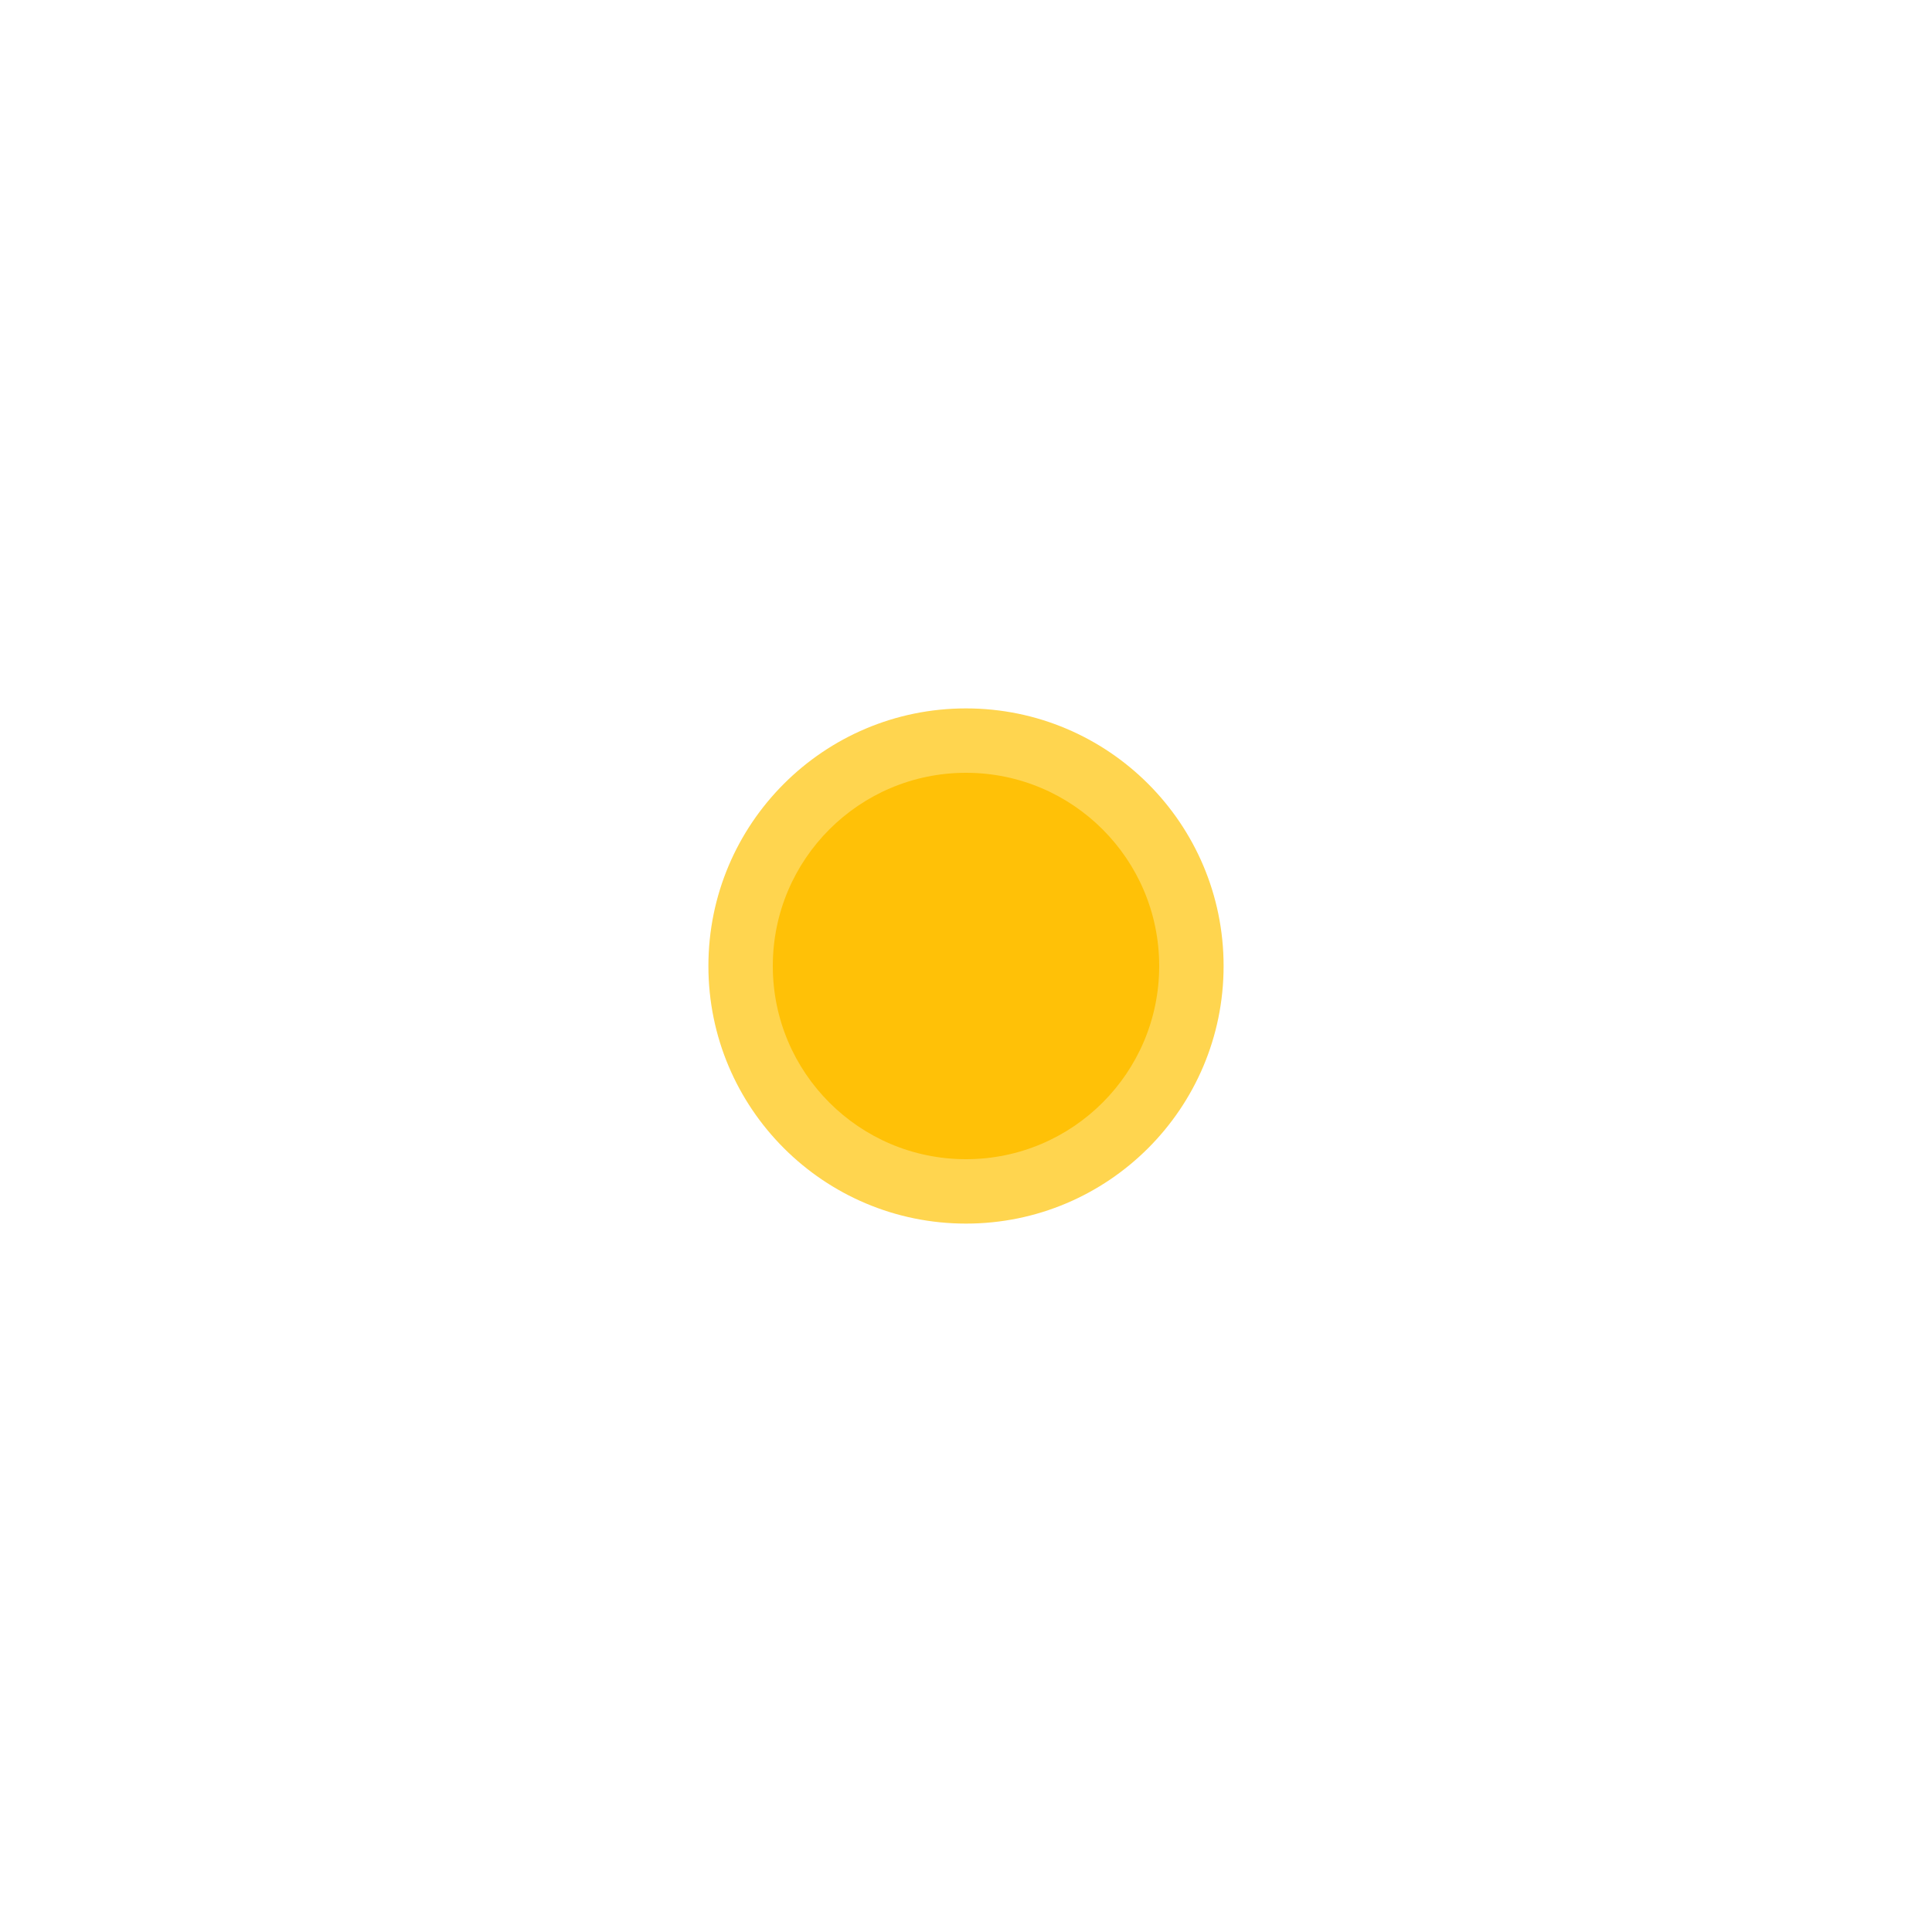 <svg width="120" height="120" viewBox="0 0 120 120" xmlns="http://www.w3.org/2000/svg">
  <defs>
    <filter id="irregular-shadow" x="-50%" y="-50%" width="200%" height="200%">
      <feGaussianBlur in="SourceAlpha" stdDeviation="4" result="blur" />
      <feColorMatrix in="blur" type="matrix" values="0 0 0 0 0.796   0 0 0 0 0.522   0 0 0 0 0.102  0 0 0 0.5 0" result="amber-shadow" />
      <feTurbulence type="fractalNoise" baseFrequency="0.04" numOctaves="2" result="noise" />
      <feDisplacementMap in="amber-shadow" in2="noise" scale="7" xChannelSelector="R" yChannelSelector="G" />
      <feMerge>
        <feMergeNode in="amber-shadow" />
        <feMergeNode in="SourceGraphic" />
      </feMerge>
    </filter>
  </defs>

  <!-- Single petal -->
  <g fill="white" filter="url(#irregular-shadow)" transform="translate(10 10)">
    <ellipse cx="50" cy="28" rx="12" ry="26" transform="rotate(0 50 50)" />
  </g>
  
  <!-- Center of the flower -->
  <g transform="translate(10 10)">
    <circle cx="50" cy="50" r="16" fill="#FFD54F" />
    <circle cx="50" cy="50" r="12" fill="#FFC107" />
  </g>
</svg>